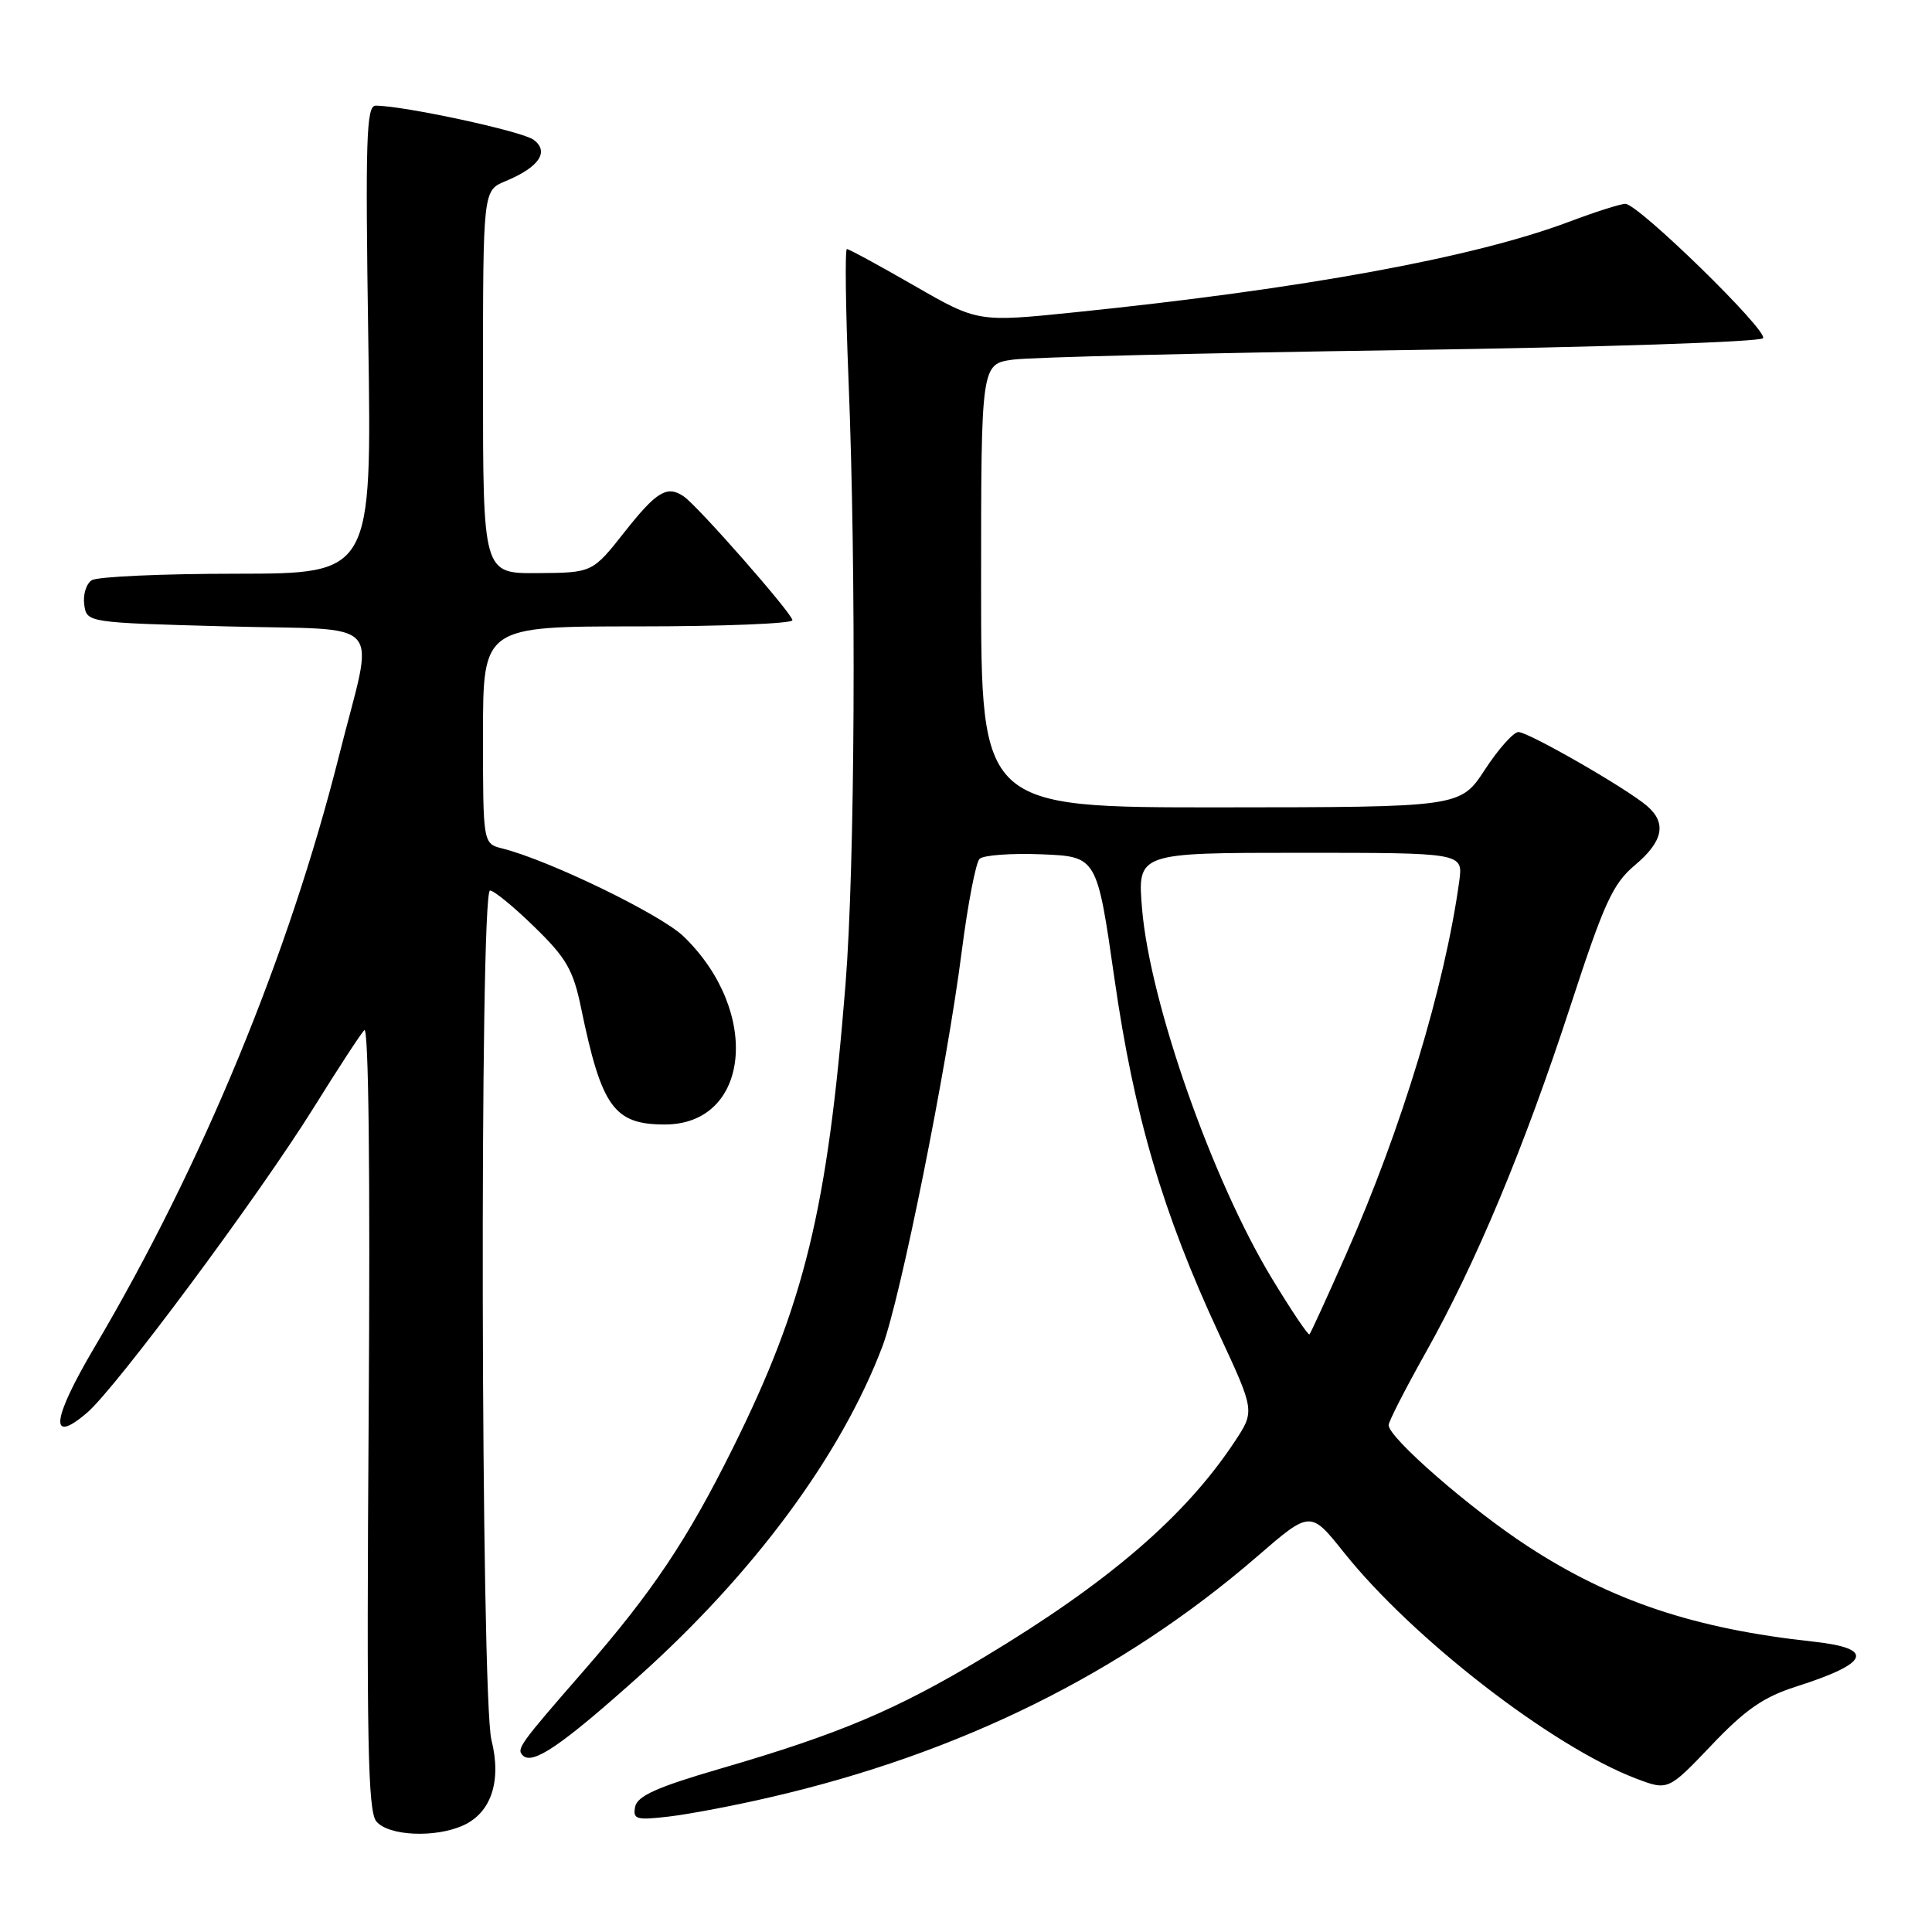 <?xml version="1.0" encoding="UTF-8" standalone="no"?>
<!DOCTYPE svg PUBLIC "-//W3C//DTD SVG 1.1//EN" "http://www.w3.org/Graphics/SVG/1.1/DTD/svg11.dtd" >
<svg xmlns="http://www.w3.org/2000/svg" xmlns:xlink="http://www.w3.org/1999/xlink" version="1.1" viewBox="0 0 256 256">
 <g >
 <path fill="currentColor"
d=" M 61.39 241.87 C 65.10 240.18 66.48 235.98 65.12 230.56 C 63.71 224.95 63.53 118.00 64.93 118.00 C 65.45 118.00 68.10 120.17 70.82 122.83 C 75.05 126.94 75.96 128.53 77.00 133.58 C 79.71 146.71 81.36 149.00 88.09 149.00 C 99.39 149.00 100.89 134.07 90.59 124.09 C 87.59 121.18 72.75 113.98 66.57 112.43 C 64.00 111.78 64.00 111.78 64.00 97.39 C 64.00 83.00 64.00 83.00 84.50 83.00 C 95.78 83.00 105.00 82.63 105.00 82.18 C 105.00 81.32 92.45 67.02 90.59 65.77 C 88.39 64.28 87.00 65.12 82.80 70.44 C 78.50 75.89 78.50 75.89 71.25 75.94 C 64.00 76.00 64.00 76.00 64.00 50.62 C 64.00 25.24 64.00 25.24 66.97 24.01 C 71.44 22.16 72.84 20.09 70.69 18.51 C 69.14 17.38 53.46 14.00 49.77 14.00 C 48.54 14.00 48.40 18.46 48.80 45.00 C 49.27 76.00 49.27 76.00 31.39 76.02 C 21.55 76.02 12.90 76.41 12.16 76.88 C 11.43 77.34 10.98 78.80 11.16 80.11 C 11.50 82.50 11.50 82.50 30.00 83.00 C 51.52 83.58 49.62 81.43 44.96 100.00 C 38.28 126.56 26.80 154.37 12.54 178.49 C 6.87 188.08 6.46 191.52 11.51 187.22 C 15.37 183.93 34.32 158.42 41.61 146.70 C 44.76 141.64 47.75 137.05 48.27 136.50 C 48.84 135.88 49.07 155.31 48.85 187.60 C 48.56 230.66 48.74 239.98 49.87 241.35 C 51.48 243.28 57.68 243.56 61.39 241.87 Z  M 102.09 238.14 C 127.19 232.34 148.68 221.71 166.57 206.25 C 173.63 200.14 173.63 200.14 178.06 205.69 C 187.19 217.13 205.61 231.39 216.74 235.65 C 221.03 237.28 221.03 237.28 226.77 231.26 C 231.27 226.52 233.68 224.86 238.00 223.48 C 247.78 220.37 248.52 218.42 240.25 217.52 C 224.58 215.83 213.54 212.14 202.42 204.88 C 194.79 199.91 184.00 190.50 184.00 188.84 C 184.00 188.36 186.21 184.04 188.91 179.23 C 195.58 167.35 201.98 152.03 208.11 133.24 C 212.55 119.63 213.70 117.11 216.62 114.65 C 220.38 111.49 220.88 109.07 218.25 106.80 C 215.59 104.50 202.54 97.00 201.20 97.00 C 200.55 97.00 198.55 99.24 196.76 101.98 C 193.50 106.96 193.50 106.96 161.75 106.98 C 130.00 107.00 130.00 107.00 130.00 77.61 C 130.00 48.23 130.00 48.23 134.25 47.65 C 136.59 47.33 159.78 46.77 185.78 46.39 C 211.90 46.02 233.31 45.31 233.62 44.81 C 234.25 43.78 217.08 27.02 215.37 27.01 C 214.75 27.00 211.37 28.08 207.87 29.40 C 195.25 34.14 172.74 38.27 142.53 41.37 C 129.57 42.70 129.57 42.70 121.14 37.85 C 116.50 35.18 112.49 33.00 112.22 33.00 C 111.95 33.00 112.05 40.76 112.43 50.25 C 113.48 76.17 113.29 114.73 112.03 130.50 C 109.65 160.26 106.60 172.79 97.08 191.93 C 91.05 204.07 86.43 210.96 77.36 221.37 C 68.80 231.19 68.41 231.74 69.28 232.61 C 70.57 233.90 74.38 231.31 84.53 222.23 C 99.88 208.50 111.44 192.86 116.92 178.42 C 119.30 172.14 125.47 141.46 127.43 126.10 C 128.23 119.84 129.30 114.30 129.79 113.81 C 130.29 113.31 133.99 113.04 138.02 113.20 C 145.35 113.50 145.35 113.50 147.67 129.67 C 150.27 147.81 154.05 160.67 161.52 176.74 C 166.28 186.98 166.28 186.98 163.59 191.04 C 157.04 200.94 146.85 209.70 130.40 219.58 C 118.74 226.59 111.21 229.77 95.40 234.37 C 87.05 236.80 84.44 237.98 84.16 239.41 C 83.84 241.08 84.30 241.21 88.65 240.70 C 91.32 240.39 97.37 239.24 102.09 238.14 Z  M 168.54 169.41 C 160.63 156.37 152.39 132.93 151.33 120.43 C 150.71 113.00 150.71 113.00 172.29 113.00 C 193.87 113.00 193.87 113.00 193.36 116.75 C 191.45 130.68 185.70 149.64 178.36 166.21 C 175.86 171.87 173.68 176.64 173.51 176.81 C 173.35 176.98 171.11 173.65 168.54 169.41 Z "/>
</g>
</svg>